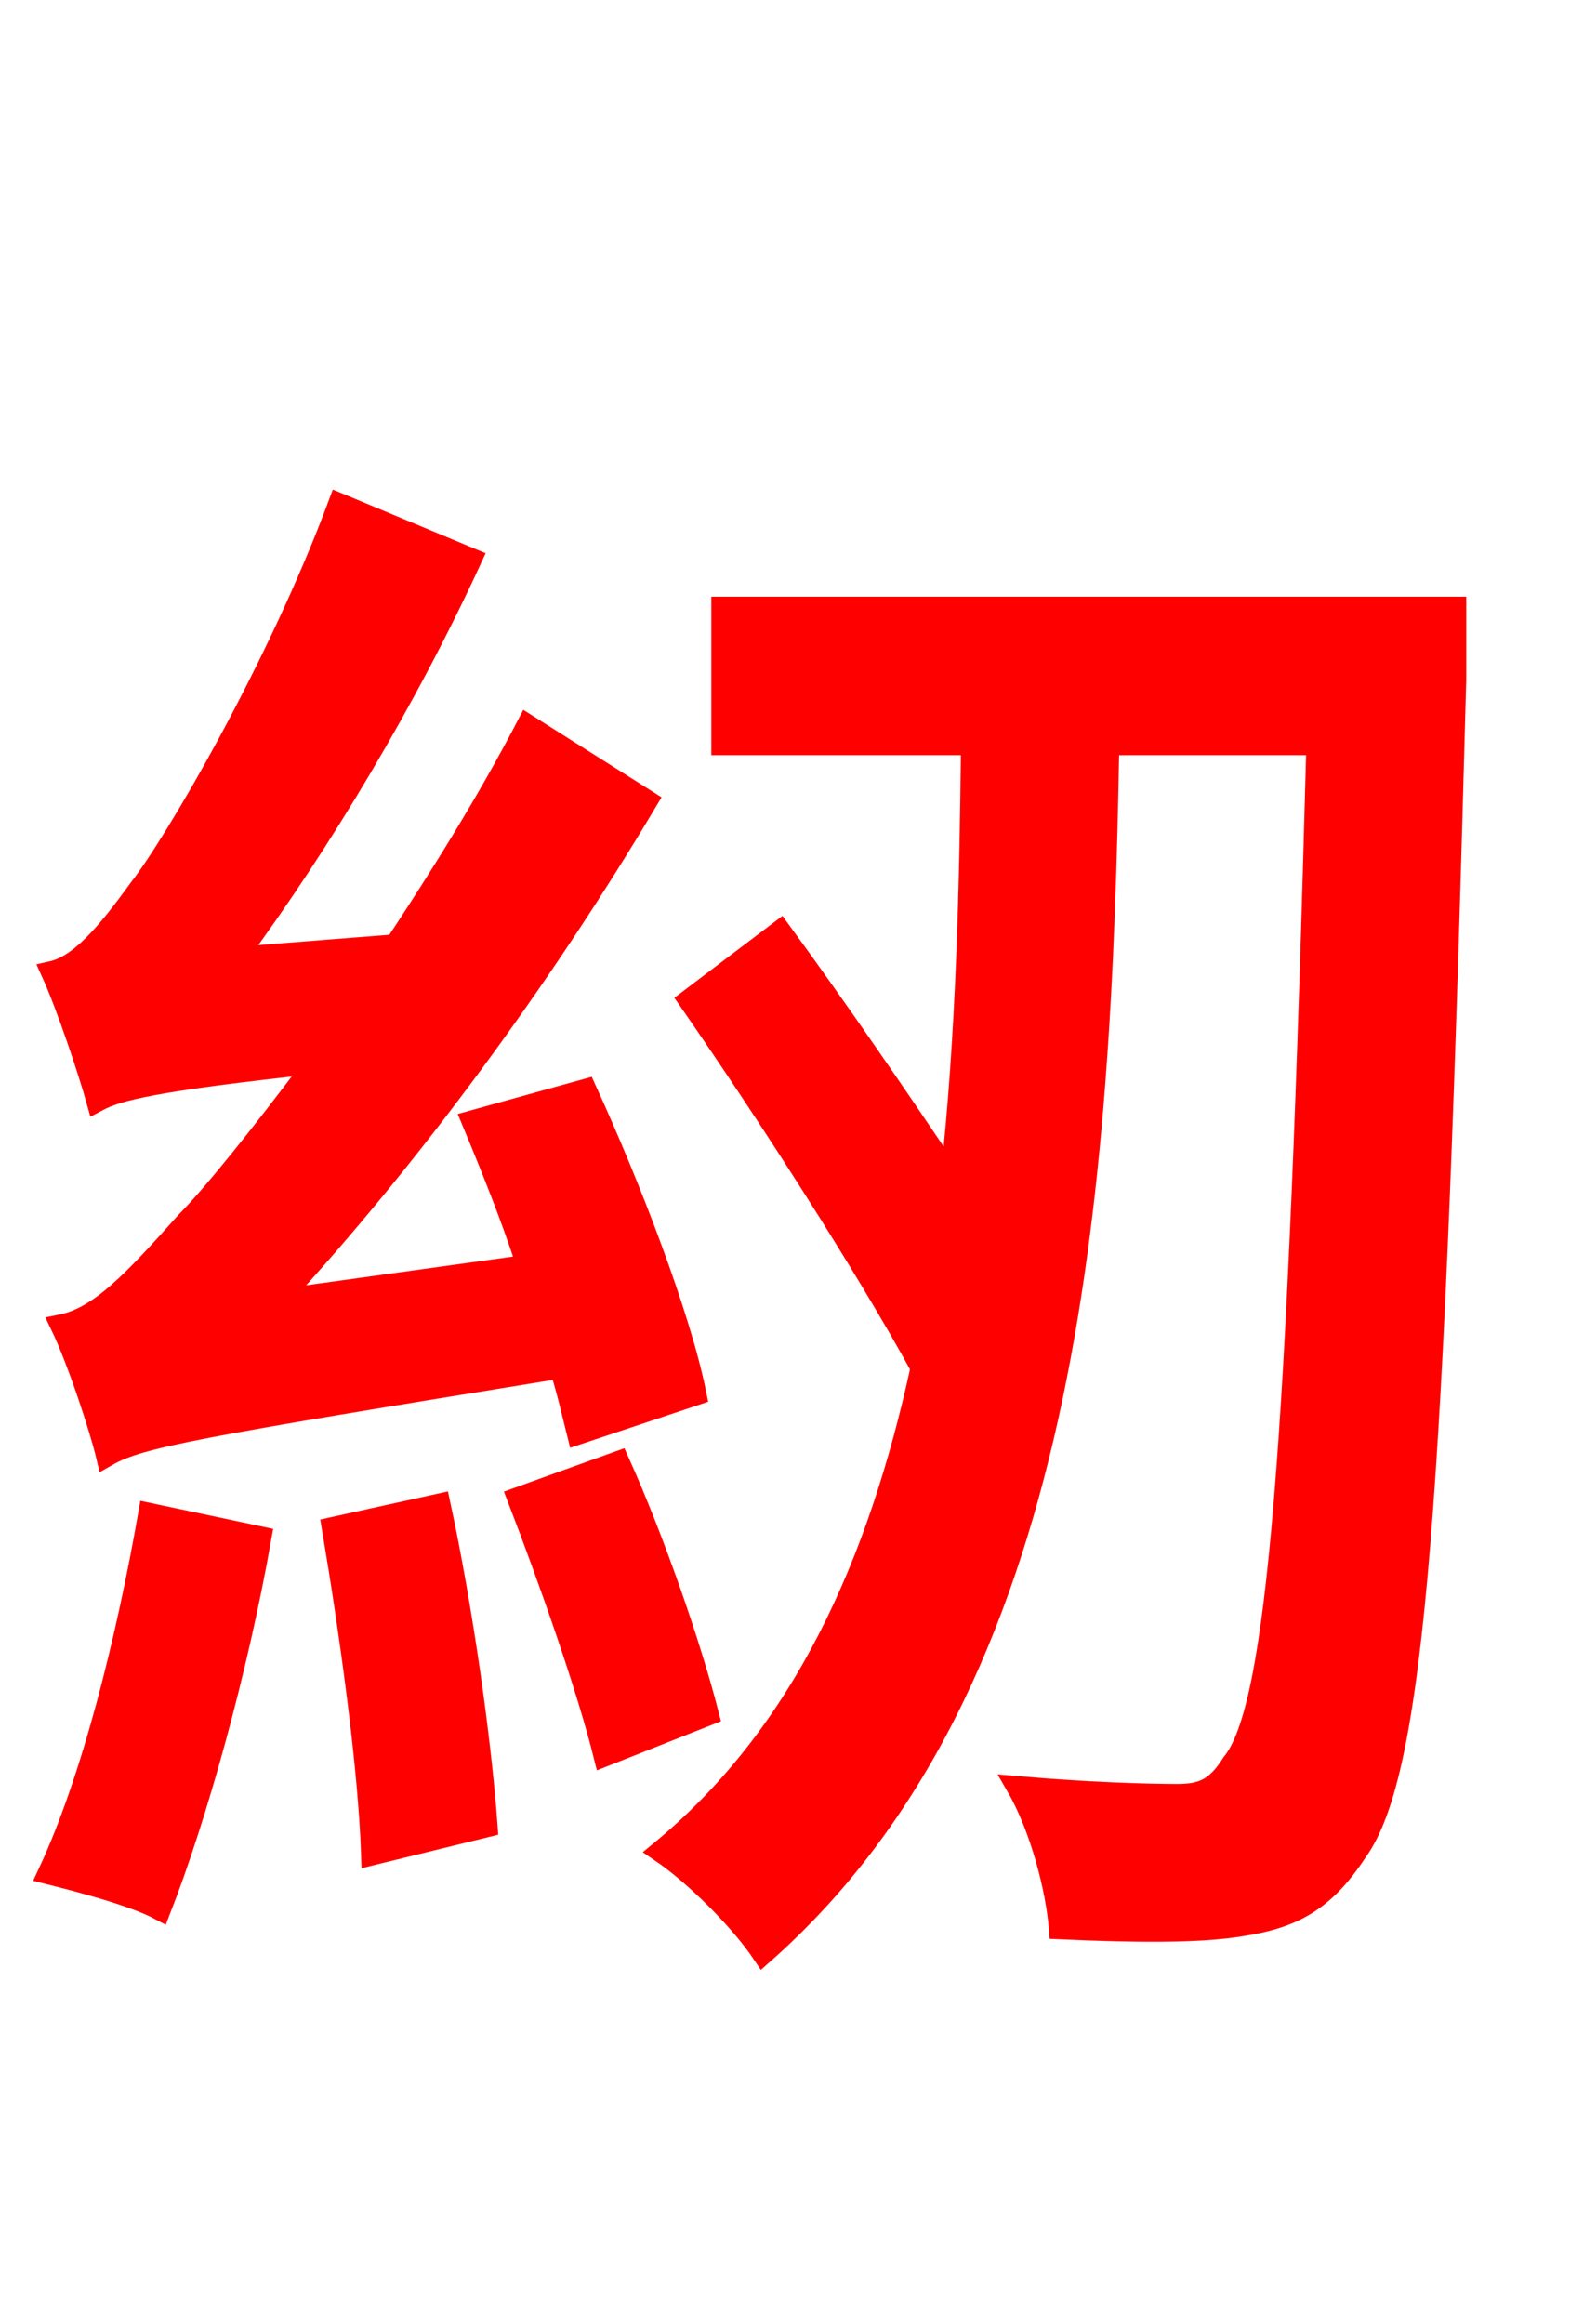 <svg xmlns="http://www.w3.org/2000/svg" xmlns:xlink="http://www.w3.org/1999/xlink" width="72" height="106.56"><path fill="red" stroke="red" d="M31.90 63.94C31.18 60.34 28.87 54.36 26.86 49.97L21.67 51.41C22.54 53.50 23.47 55.80 24.19 58.03L12.74 59.62C18.79 53.06 24.77 44.93 29.66 36.72L24.19 33.26C22.39 36.72 20.23 40.18 18.14 43.34L10.80 43.92C14.69 38.66 18.65 32.04 21.60 25.63L15.55 23.11C12.74 30.67 7.99 38.74 6.41 40.75C4.90 42.84 3.67 44.28 2.38 44.57C3.10 46.15 4.10 49.18 4.46 50.47C5.40 49.97 7.06 49.54 14.47 48.74C11.88 52.20 9.72 54.86 8.57 56.02C6.19 58.68 4.61 60.41 2.81 60.77C3.60 62.42 4.61 65.52 4.90 66.74C6.41 65.88 8.78 65.45 25.70 62.71C26.06 63.86 26.28 64.87 26.50 65.74ZM6.84 69.41C5.83 75.17 4.25 81.58 2.23 85.90C3.67 86.26 6.12 86.90 7.34 87.55C9.00 83.30 10.87 76.61 11.95 70.49ZM15.26 70.06C16.06 74.81 16.92 80.93 17.06 85.03L22.32 83.74C22.03 79.70 21.17 73.66 20.16 68.98ZM23.76 68.69C25.20 72.43 26.93 77.33 27.72 80.50L32.47 78.62C31.68 75.53 30.02 70.70 28.37 67.03ZM66.74 27.86L33.12 27.86L33.12 34.13L44.57 34.13C44.50 40.68 44.35 47.45 43.63 54.00C41.18 50.33 38.30 46.15 35.78 42.70L31.61 45.86C35.21 51.05 39.74 58.10 42.26 62.71C40.32 71.64 36.86 79.49 30.31 84.89C31.90 85.97 33.98 88.06 34.99 89.57C49.03 77.18 50.47 54.86 50.83 34.13L60.41 34.13C59.54 66.67 58.61 78.34 56.52 80.86C55.80 82.01 55.15 82.30 54.00 82.30C52.63 82.30 49.90 82.22 46.66 81.94C47.74 83.81 48.46 86.62 48.60 88.42C51.77 88.56 54.94 88.63 57.02 88.27C59.26 87.91 60.70 87.19 62.21 84.89C64.87 81.22 65.74 68.76 66.74 31.18Z"/></svg>

